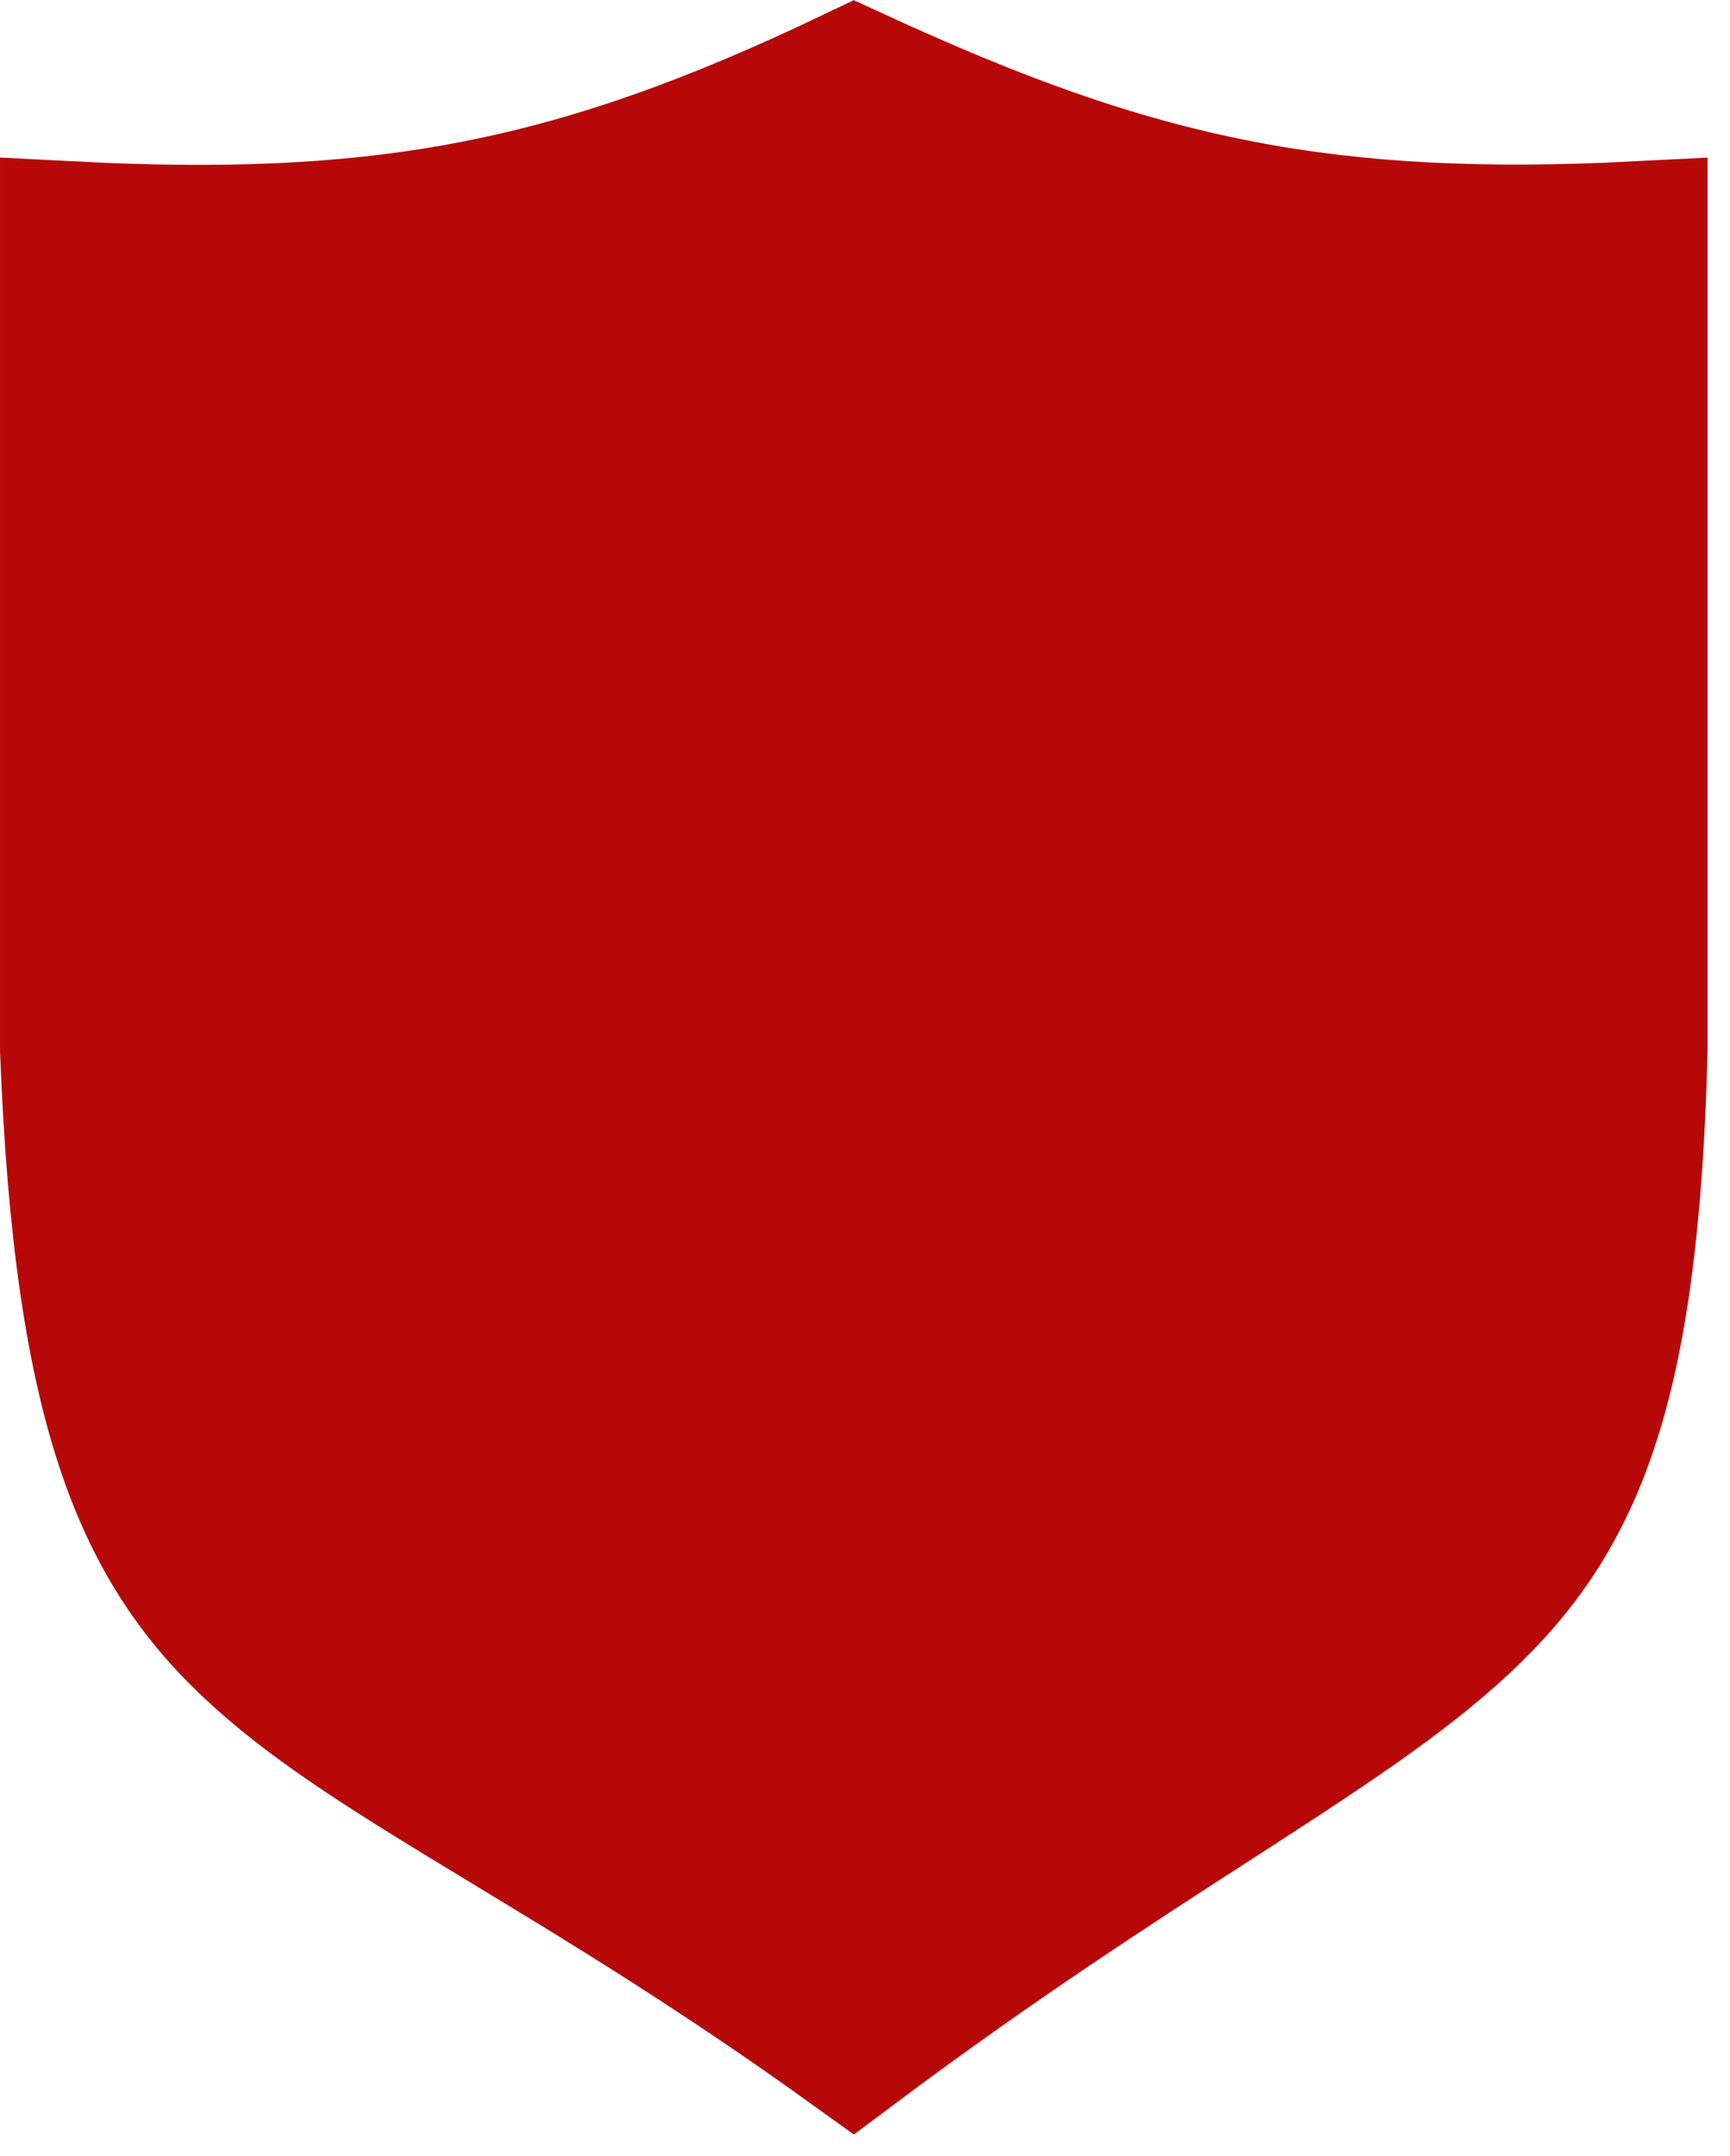 <svg width="61" height="76" viewBox="0 0 61 76" fill="none" xmlns="http://www.w3.org/2000/svg">
<path d="M43.709 7.452C47.899 8.262 52.29 8.471 57.701 8.196V37.011C57.547 43.03 56.98 47.132 55.972 50.192C54.989 53.174 53.562 55.245 51.506 57.165C49.361 59.168 46.558 60.992 42.69 63.49L42.622 63.534C39.165 65.766 35 68.456 30.078 72.137C25.373 68.752 21.343 66.311 17.968 64.267L17.938 64.248C14.144 61.95 11.363 60.254 9.196 58.291C5.193 54.664 3.002 49.875 2.509 36.995V8.196C7.786 8.468 12.137 8.314 16.329 7.543C20.894 6.702 25.152 5.152 30.125 2.777C34.999 5.023 39.179 6.577 43.709 7.452Z" fill="#B60808" stroke="#B60808" stroke-width="5.017"/>
</svg>
